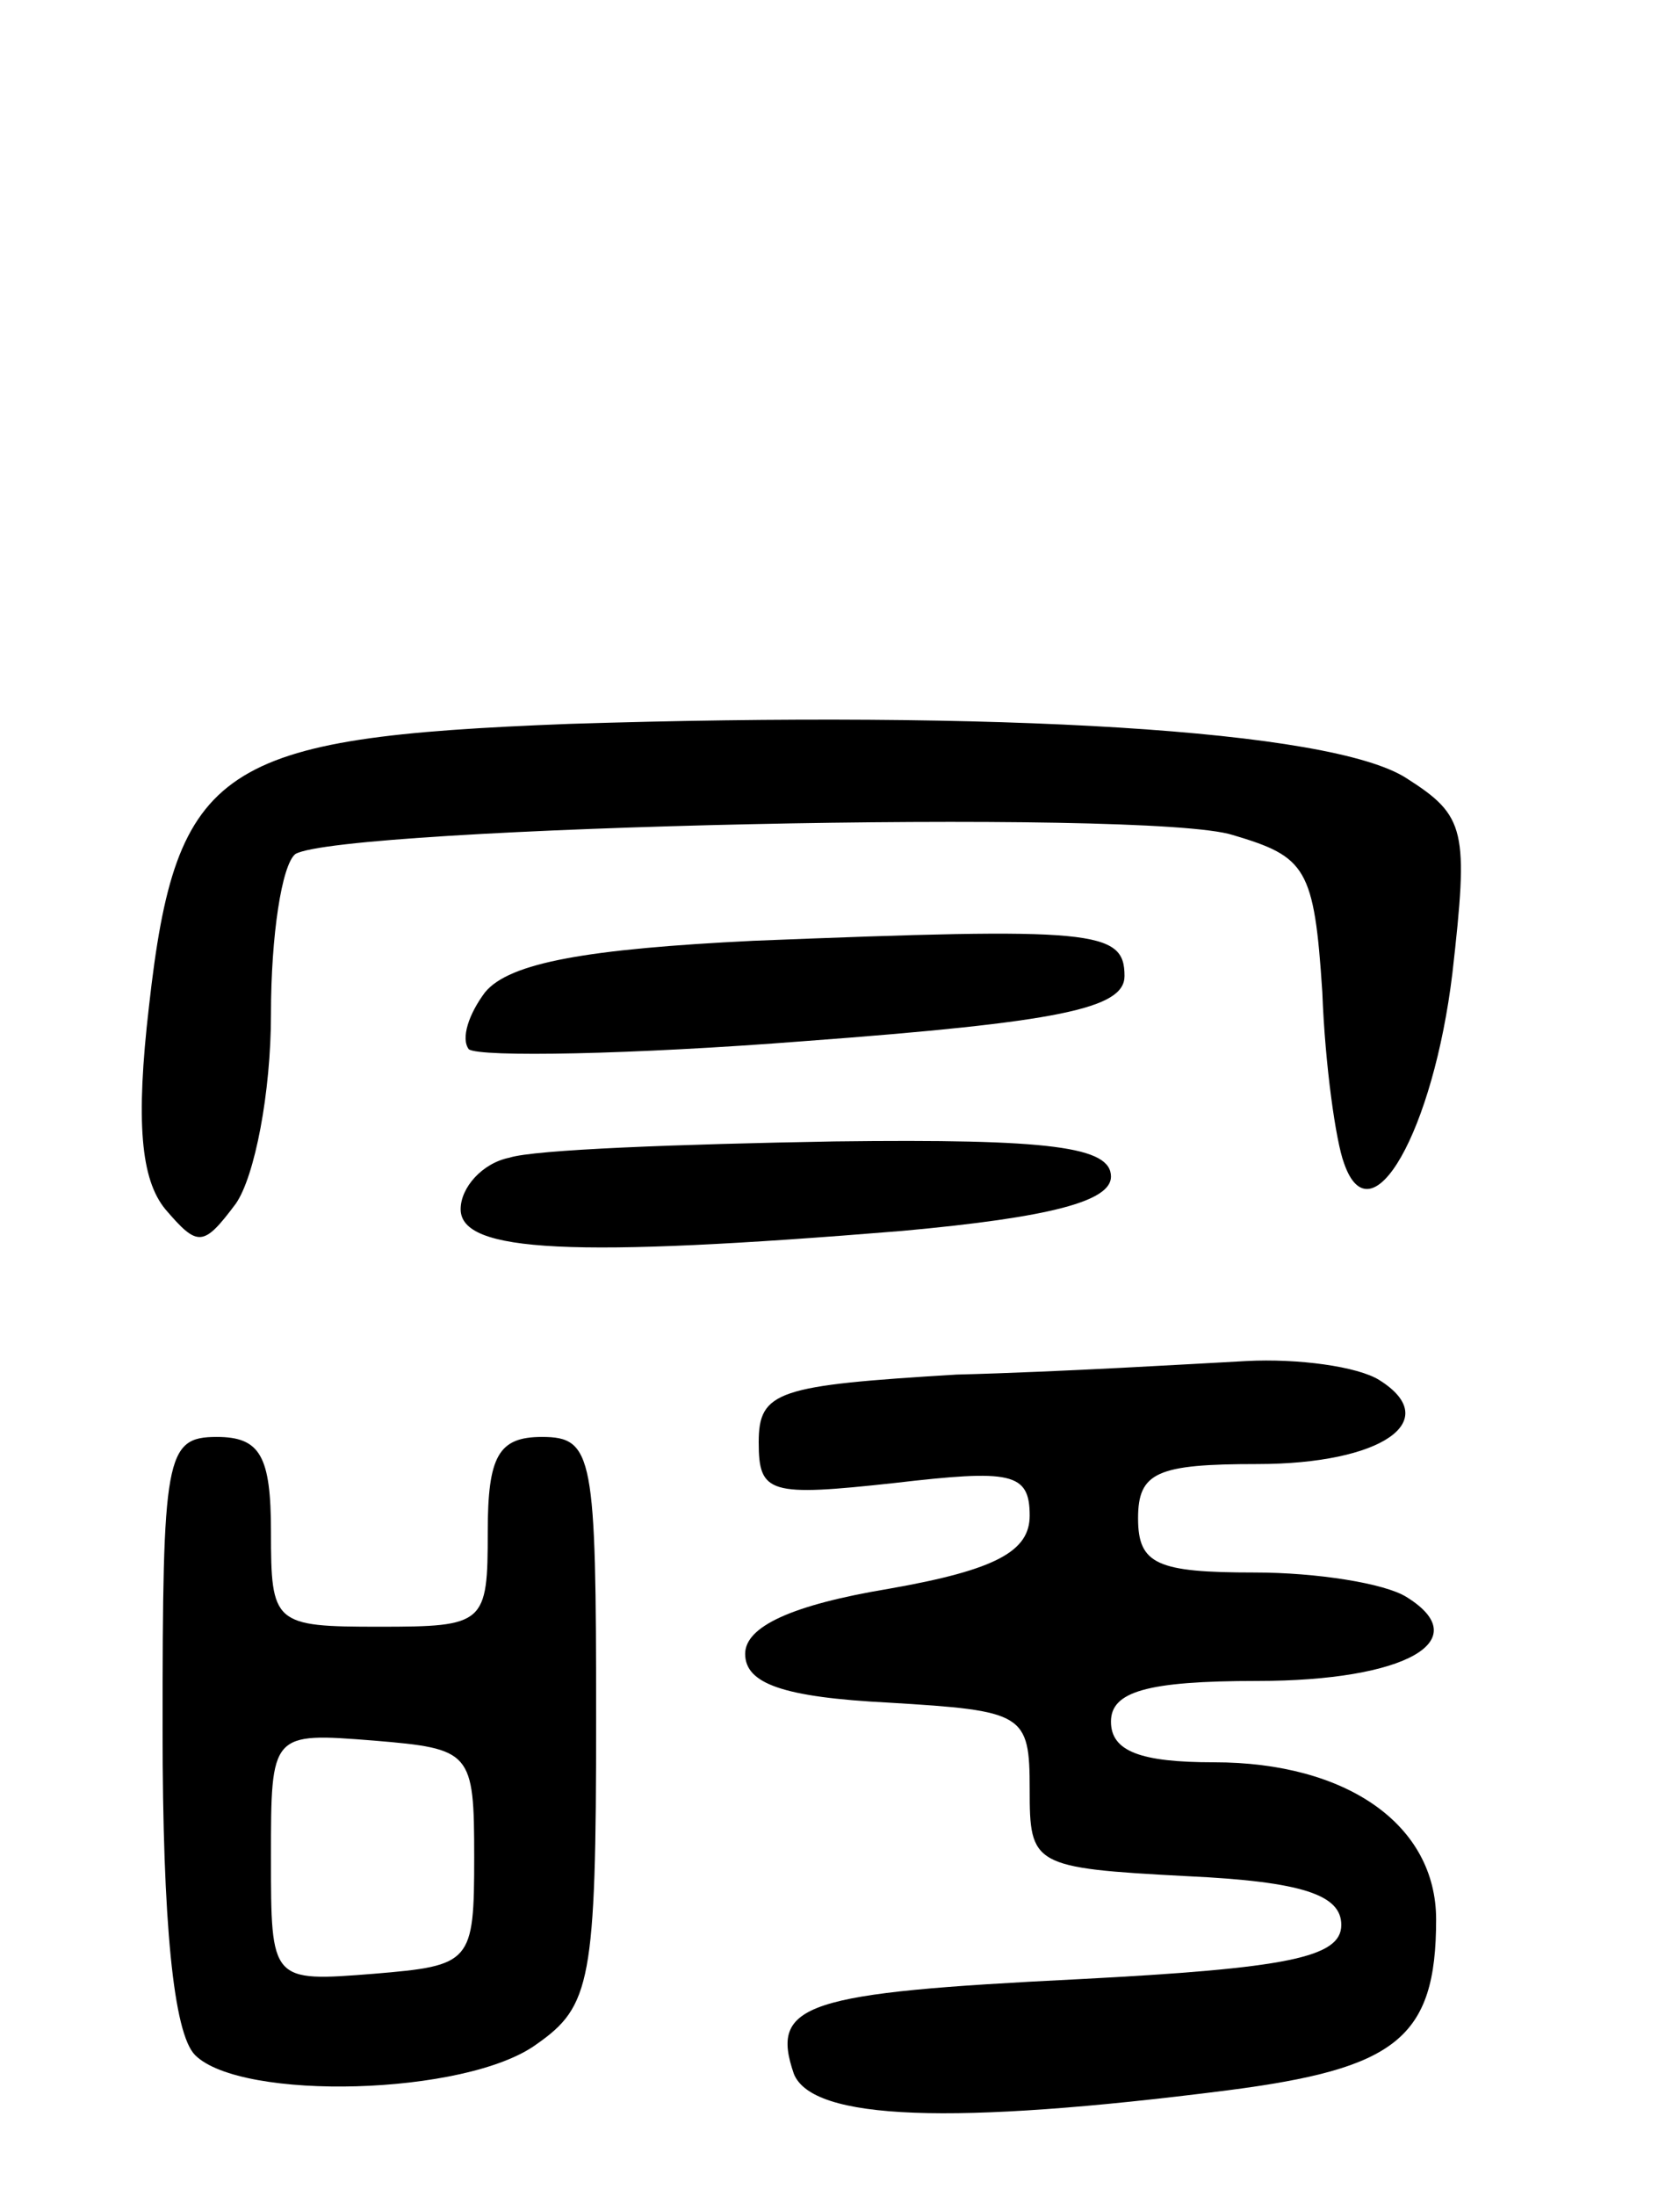 <svg version="1.0" xmlns="http://www.w3.org/2000/svg"
 width="62pt" height="81pt" viewBox="0 0 62 81"
 preserveAspectRatio="xMidYMid meet">
<g transform="translate(0,81) scale(0.1,-0.1)"
fill="#000000" stroke="none">
<path d="M210 543 c-129 -5 -145 -15 -155 -104 -5 -43 -3 -64 6 -75 12 -14 14
-14 26 2 7 10 13 41 13 70 0 29 4 55 9 59 17 10 315 17 346 7 27 -8 30 -12 33
-58 1 -27 5 -55 8 -63 10 -29 33 12 40 70 6 53 5 58 -17 72 -28 18 -151 25
-309 20z"/>
<path d="M278 463 c-61 -3 -90 -8 -99 -19 -6 -8 -9 -17 -6 -21 4 -3 60 -2 124
3 94 7 118 12 118 24 0 17 -11 18 -137 13z"/>
<path d="M188 383 c-10 -2 -18 -11 -18 -19 0 -16 41 -18 163 -8 55 5 77 11 77
20 0 11 -22 14 -102 13 -57 -1 -111 -3 -120 -6z"/>
<path d="M353 303 c-66 -4 -73 -6 -73 -25 0 -19 4 -20 50 -15 43 5 50 4 50
-12 0 -13 -12 -20 -52 -27 -36 -6 -53 -14 -53 -24 0 -11 14 -16 53 -18 50 -3
52 -4 52 -32 0 -28 1 -29 58 -32 43 -2 57 -7 57 -18 0 -12 -20 -16 -97 -20
-101 -5 -114 -9 -105 -35 7 -17 58 -19 160 -6 62 8 77 19 77 63 0 35 -33 58
-82 58 -27 0 -38 4 -38 15 0 11 13 15 54 15 55 0 81 15 55 31 -8 5 -33 9 -56
9 -36 0 -43 3 -43 20 0 17 7 20 44 20 46 0 69 16 45 31 -8 5 -30 8 -49 7 -19
-1 -68 -4 -107 -5z"/>
<path d="M60 172 c0 -71 4 -112 12 -120 17 -17 100 -15 126 4 20 14 22 23 22
120 0 97 -1 104 -20 104 -16 0 -20 -7 -20 -35 0 -34 -1 -35 -40 -35 -39 0 -40
1 -40 35 0 28 -4 35 -20 35 -19 0 -20 -7 -20 -108z m115 -47 c0 -39 -1 -40
-37 -43 -38 -3 -38 -3 -38 43 0 46 0 46 38 43 36 -3 37 -4 37 -43z"/>
</g>
</svg>

